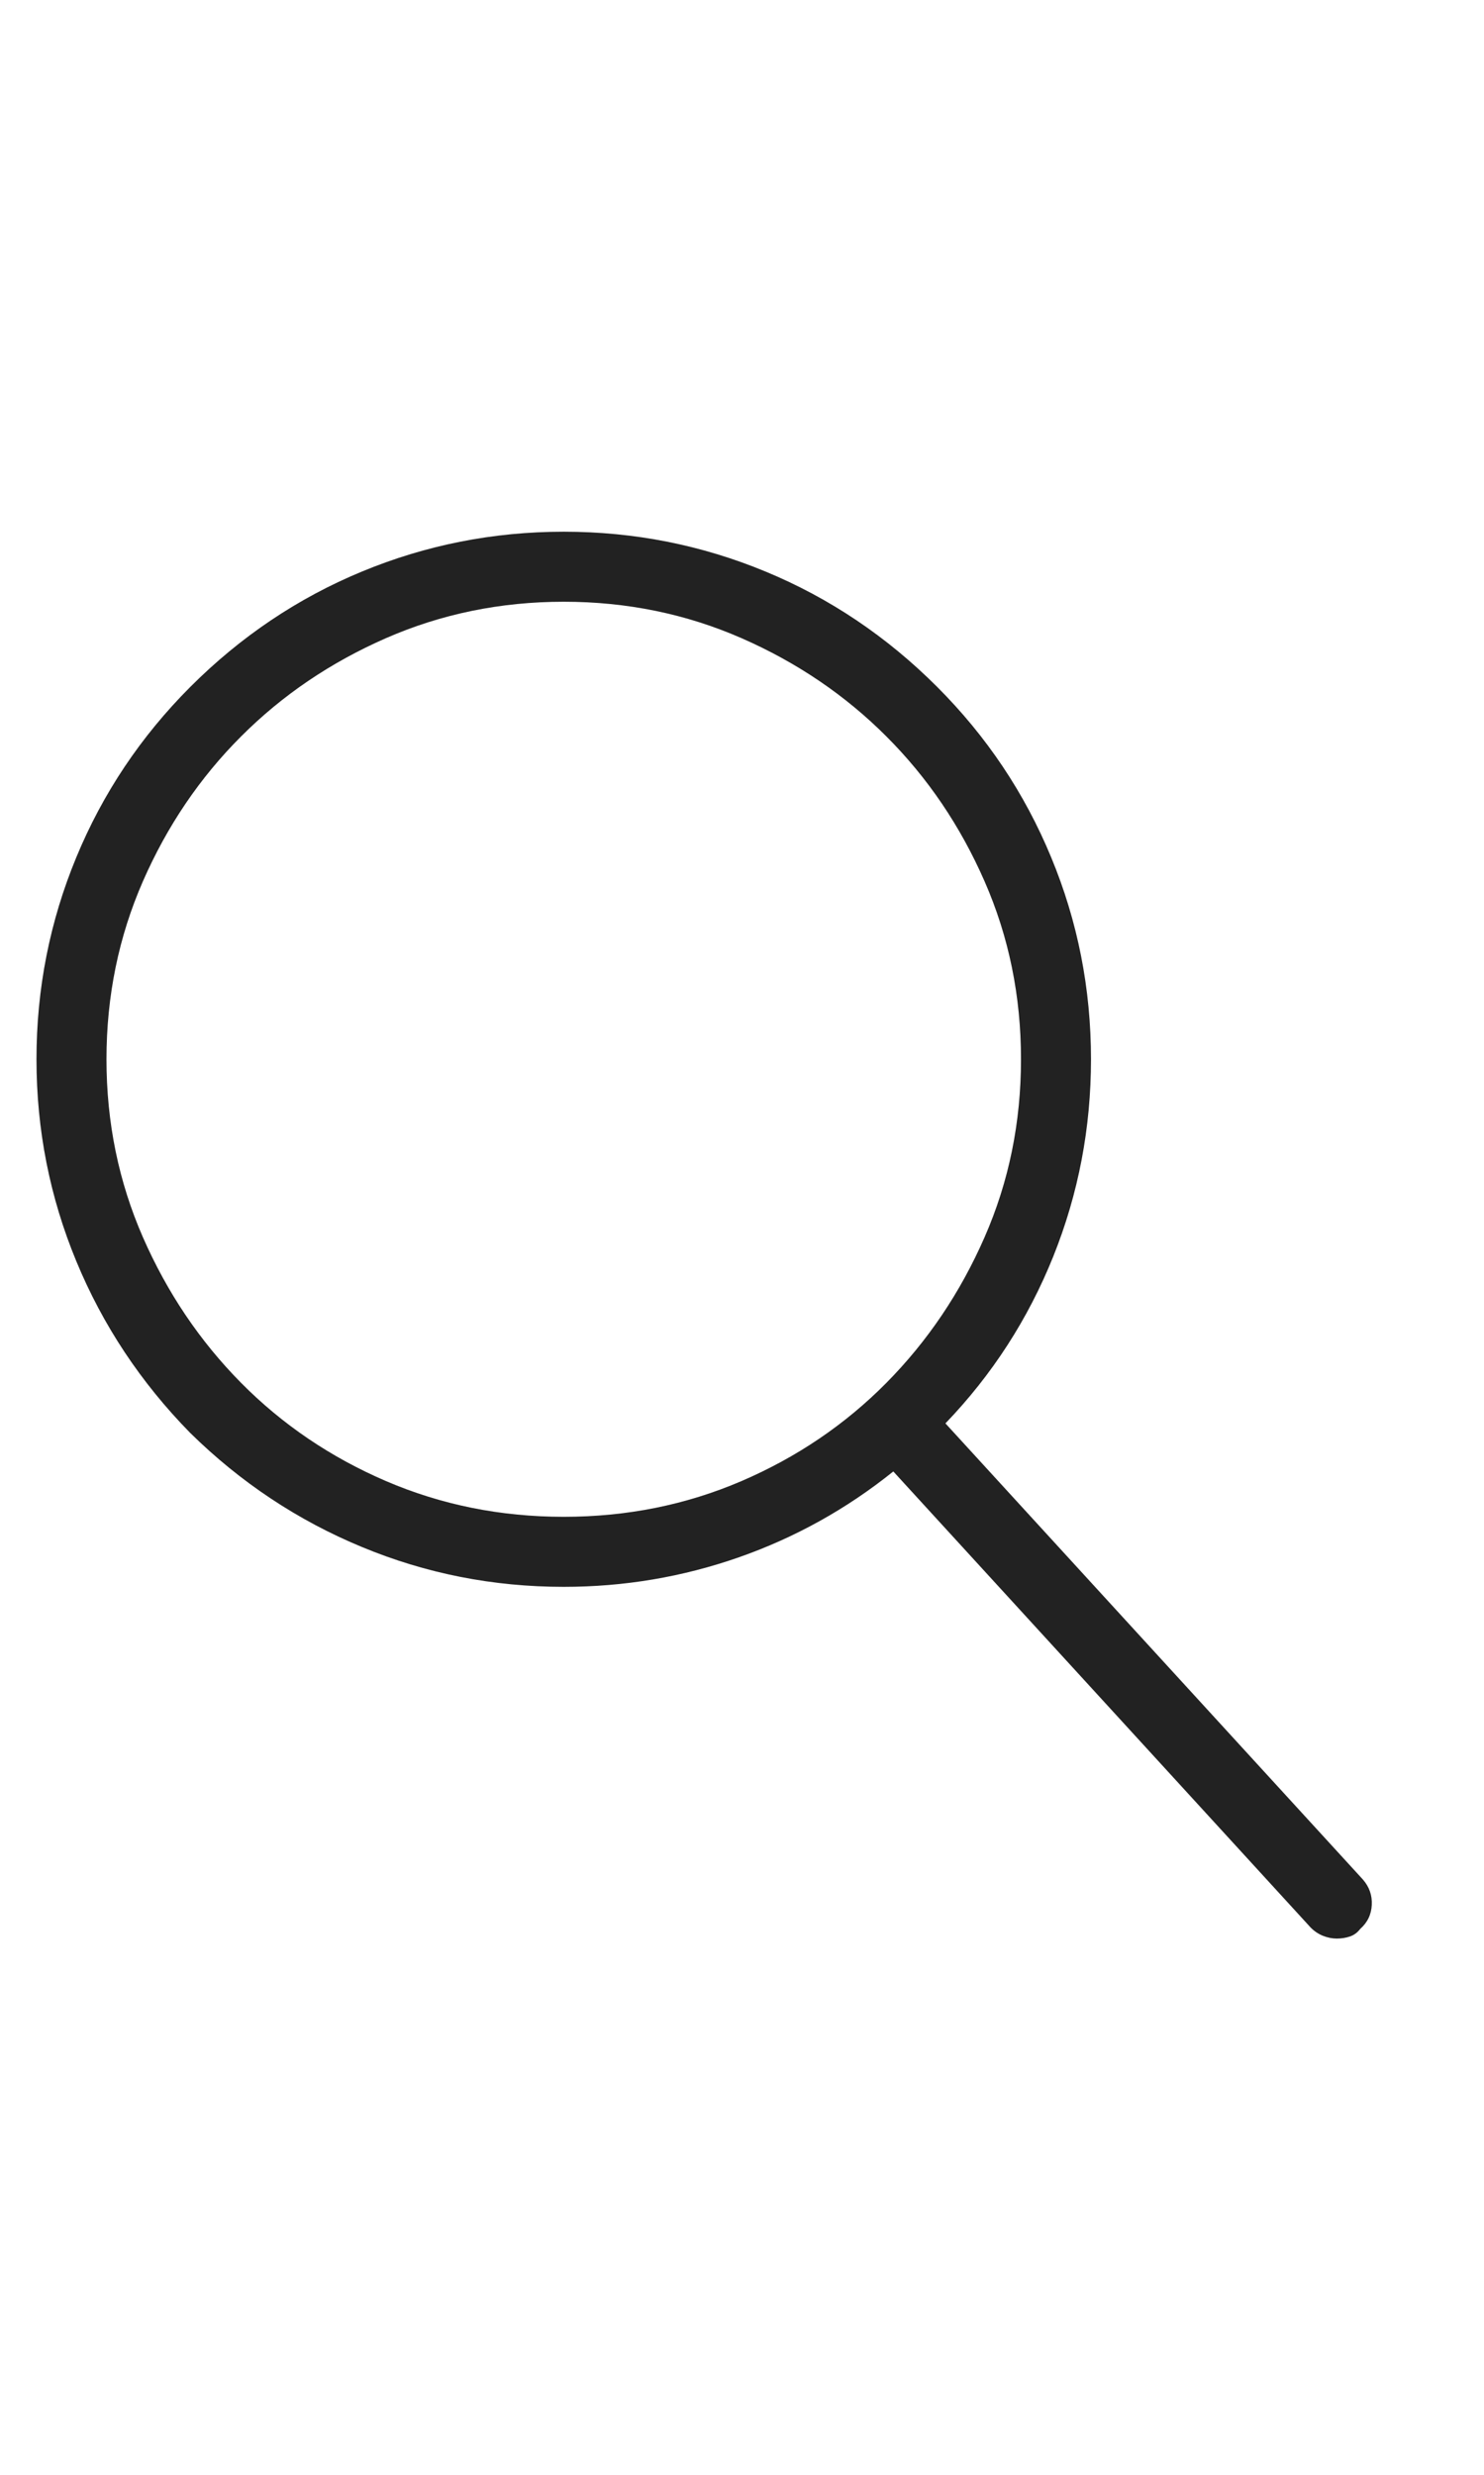 <svg width="24" height="40" viewBox="0 0 24 40" fill="none" xmlns="http://www.w3.org/2000/svg">
<g clip-path="url(#clip0_554_470)">
<path d="M22.041 30.378L15.29 23.006C16.045 22.221 16.626 21.322 17.034 20.308C17.441 19.294 17.644 18.231 17.644 17.121C17.644 15.981 17.43 14.893 17 13.857C16.571 12.82 15.957 11.903 15.157 11.103C14.343 10.289 13.418 9.667 12.381 9.238C11.345 8.809 10.257 8.594 9.117 8.594C7.977 8.594 6.889 8.809 5.853 9.238C4.816 9.667 3.891 10.289 3.077 11.103C2.278 11.903 1.663 12.82 1.234 13.857C0.805 14.893 0.59 15.981 0.59 17.121C0.59 18.261 0.805 19.349 1.234 20.385C1.663 21.422 2.278 22.347 3.077 23.161C3.891 23.961 4.816 24.575 5.853 25.004C6.889 25.434 7.977 25.648 9.117 25.648C10.094 25.648 11.038 25.489 11.948 25.171C12.859 24.852 13.691 24.39 14.447 23.783L21.197 31.155C21.256 31.215 21.323 31.259 21.397 31.289C21.471 31.318 21.545 31.333 21.619 31.333C21.693 31.333 21.763 31.322 21.83 31.3C21.897 31.277 21.952 31.237 21.997 31.178C22.115 31.074 22.178 30.944 22.185 30.789C22.193 30.634 22.145 30.497 22.041 30.378ZM1.722 17.121C1.722 16.1 1.919 15.141 2.311 14.245C2.703 13.35 3.232 12.569 3.899 11.903C4.565 11.236 5.346 10.707 6.241 10.315C7.137 9.923 8.096 9.726 9.117 9.726C10.139 9.726 11.097 9.923 11.993 10.315C12.888 10.707 13.669 11.236 14.335 11.903C15.002 12.569 15.531 13.35 15.923 14.245C16.316 15.141 16.512 16.1 16.512 17.121C16.512 18.143 16.316 19.101 15.923 19.997C15.531 20.892 15.002 21.677 14.335 22.351C13.669 23.024 12.888 23.553 11.993 23.938C11.097 24.323 10.139 24.516 9.117 24.516C8.096 24.516 7.137 24.323 6.241 23.938C5.346 23.553 4.565 23.024 3.899 22.351C3.232 21.677 2.703 20.892 2.311 19.997C1.919 19.101 1.722 18.143 1.722 17.121Z" fill="#222222"/>
</g>
<defs>
<clipPath id="clip0_554_470">
<rect width="22.739" height="39.793" fill="white" transform="matrix(1 0 0 -1 0.59 39.871)"/>
</clipPath>
</defs>
</svg>
